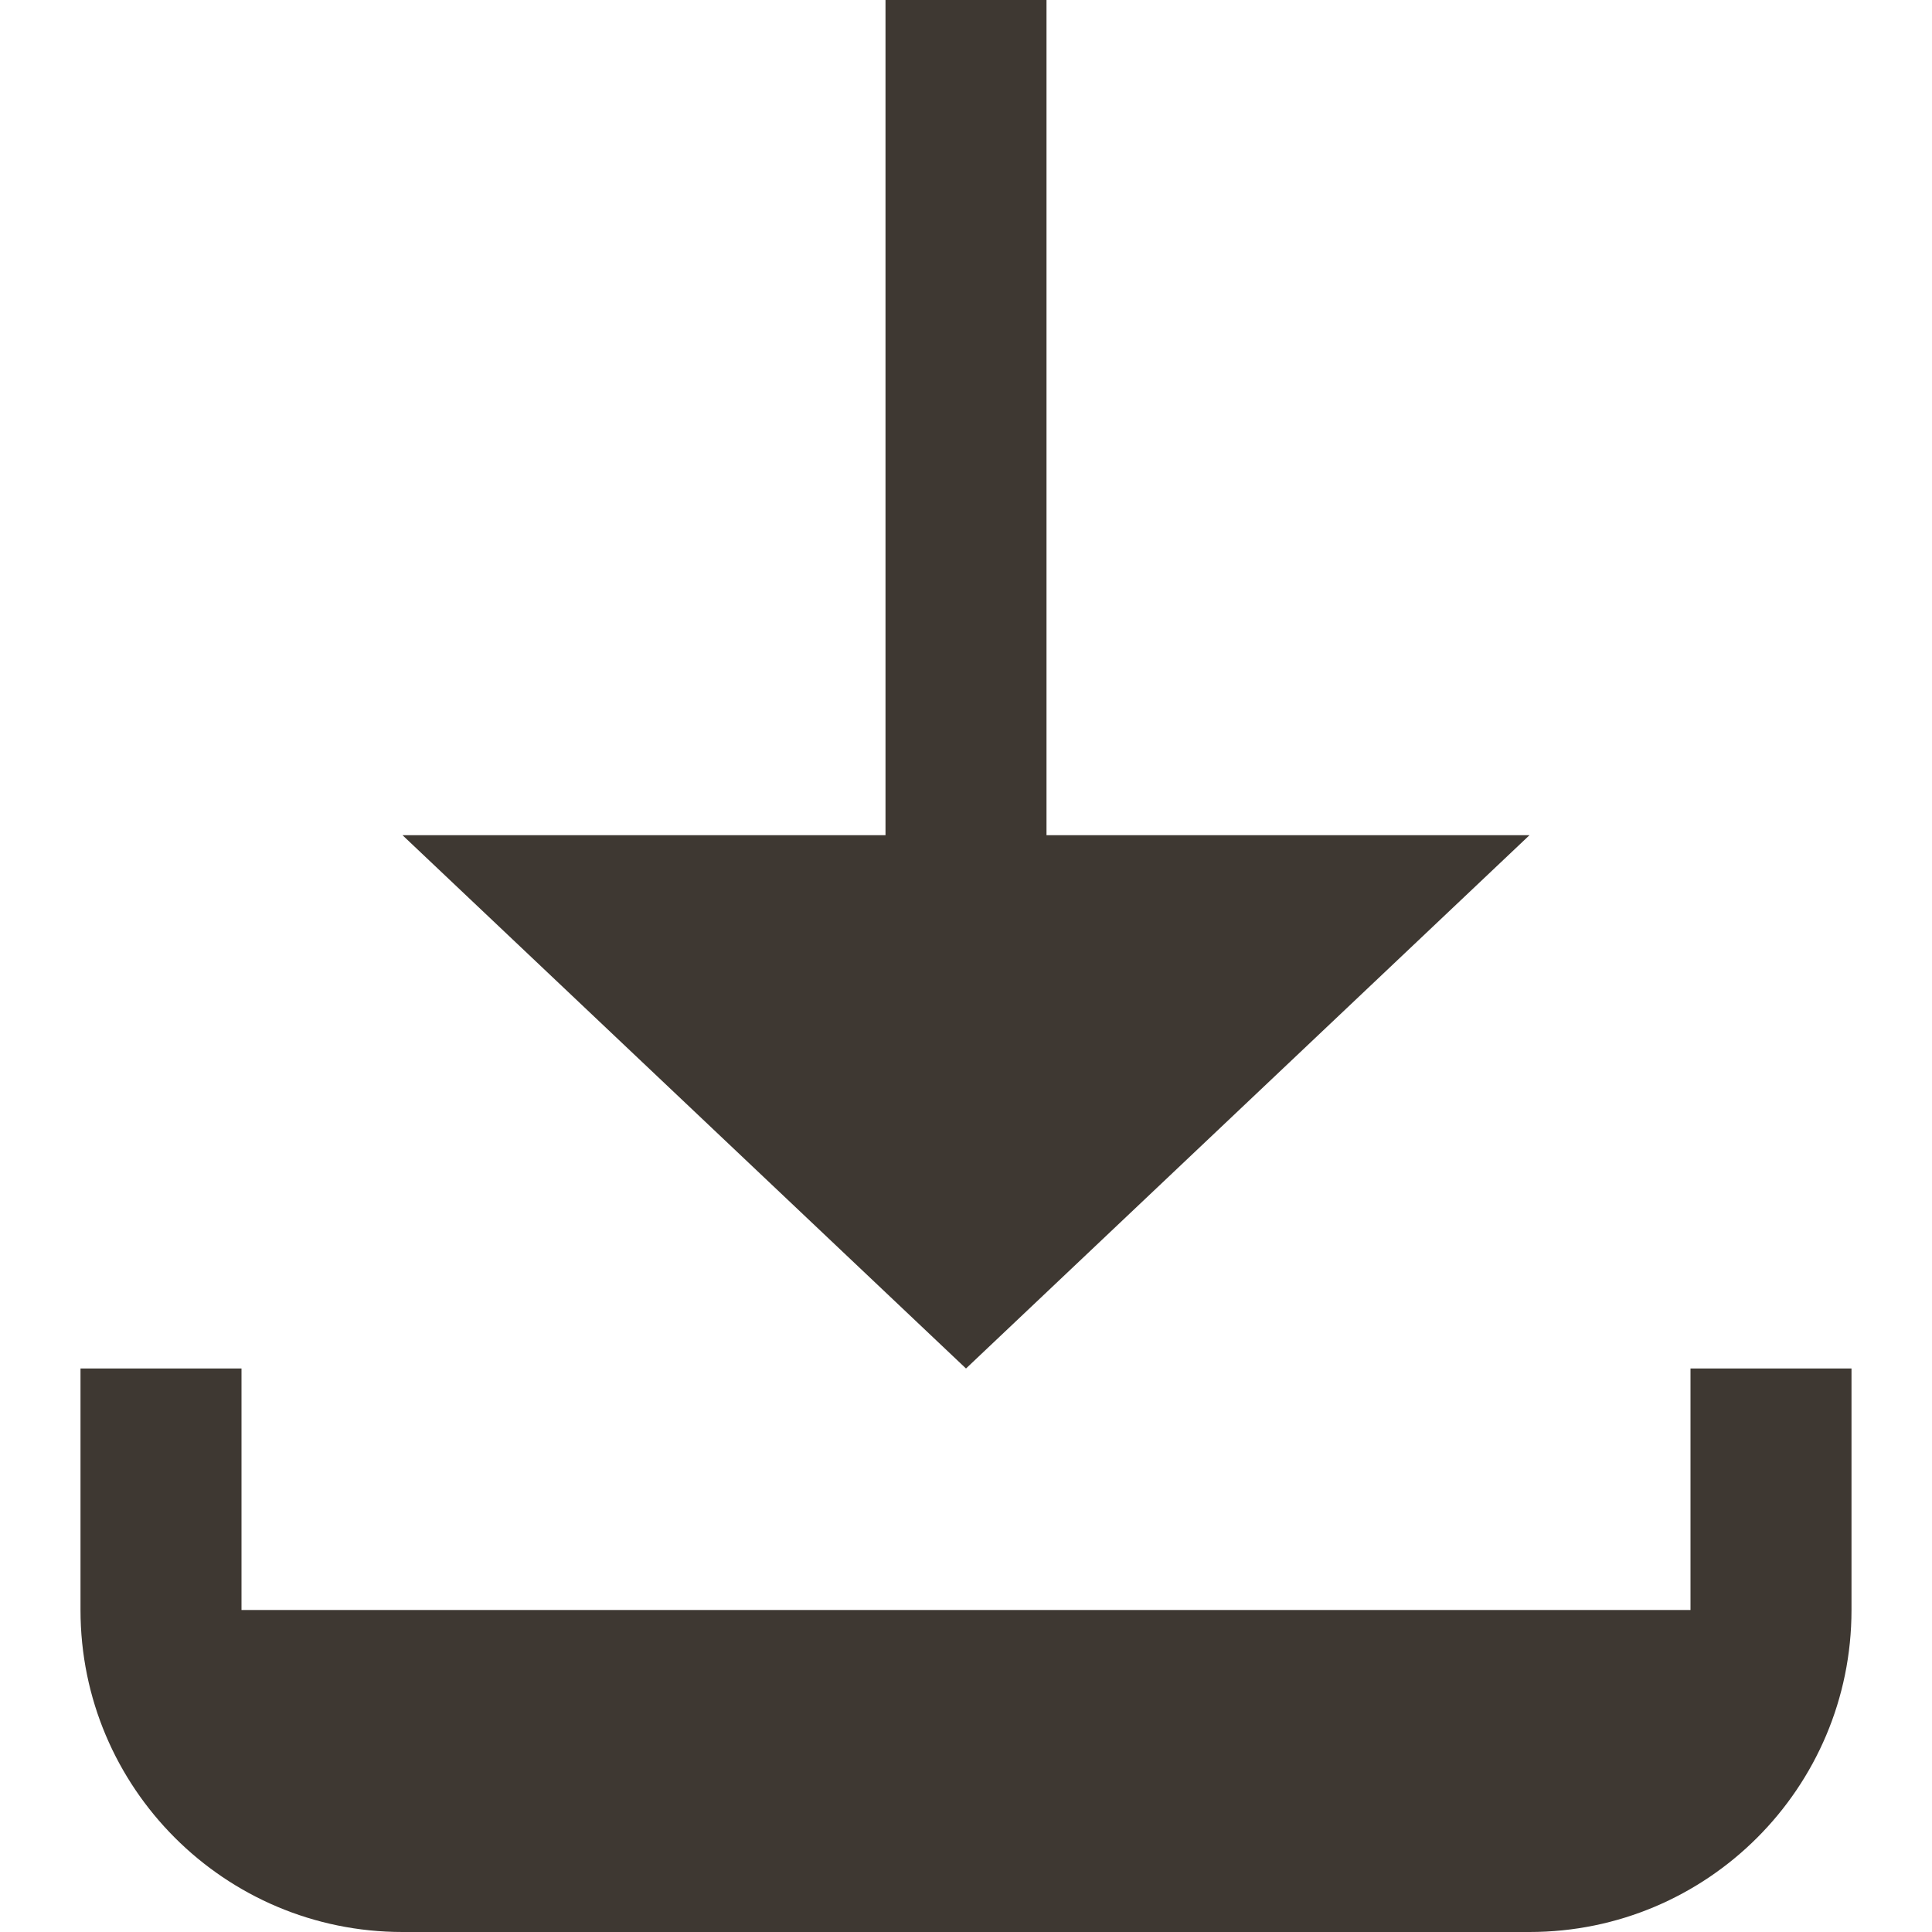 <svg width="24" height="24" viewBox="0 0 24 24" fill="none" xmlns="http://www.w3.org/2000/svg">
<path fill-rule="evenodd" clip-rule="evenodd" d="M3 20V17H1V20C1 22.209 2.791 24 5 24H19C21.209 24 23 22.209 23 20V17H21V20H3ZM13 10.375V0H11V10.375H6.938H5L12 17L19 10.375H17.312H13Z" fill="#3E3832"/>
</svg>
